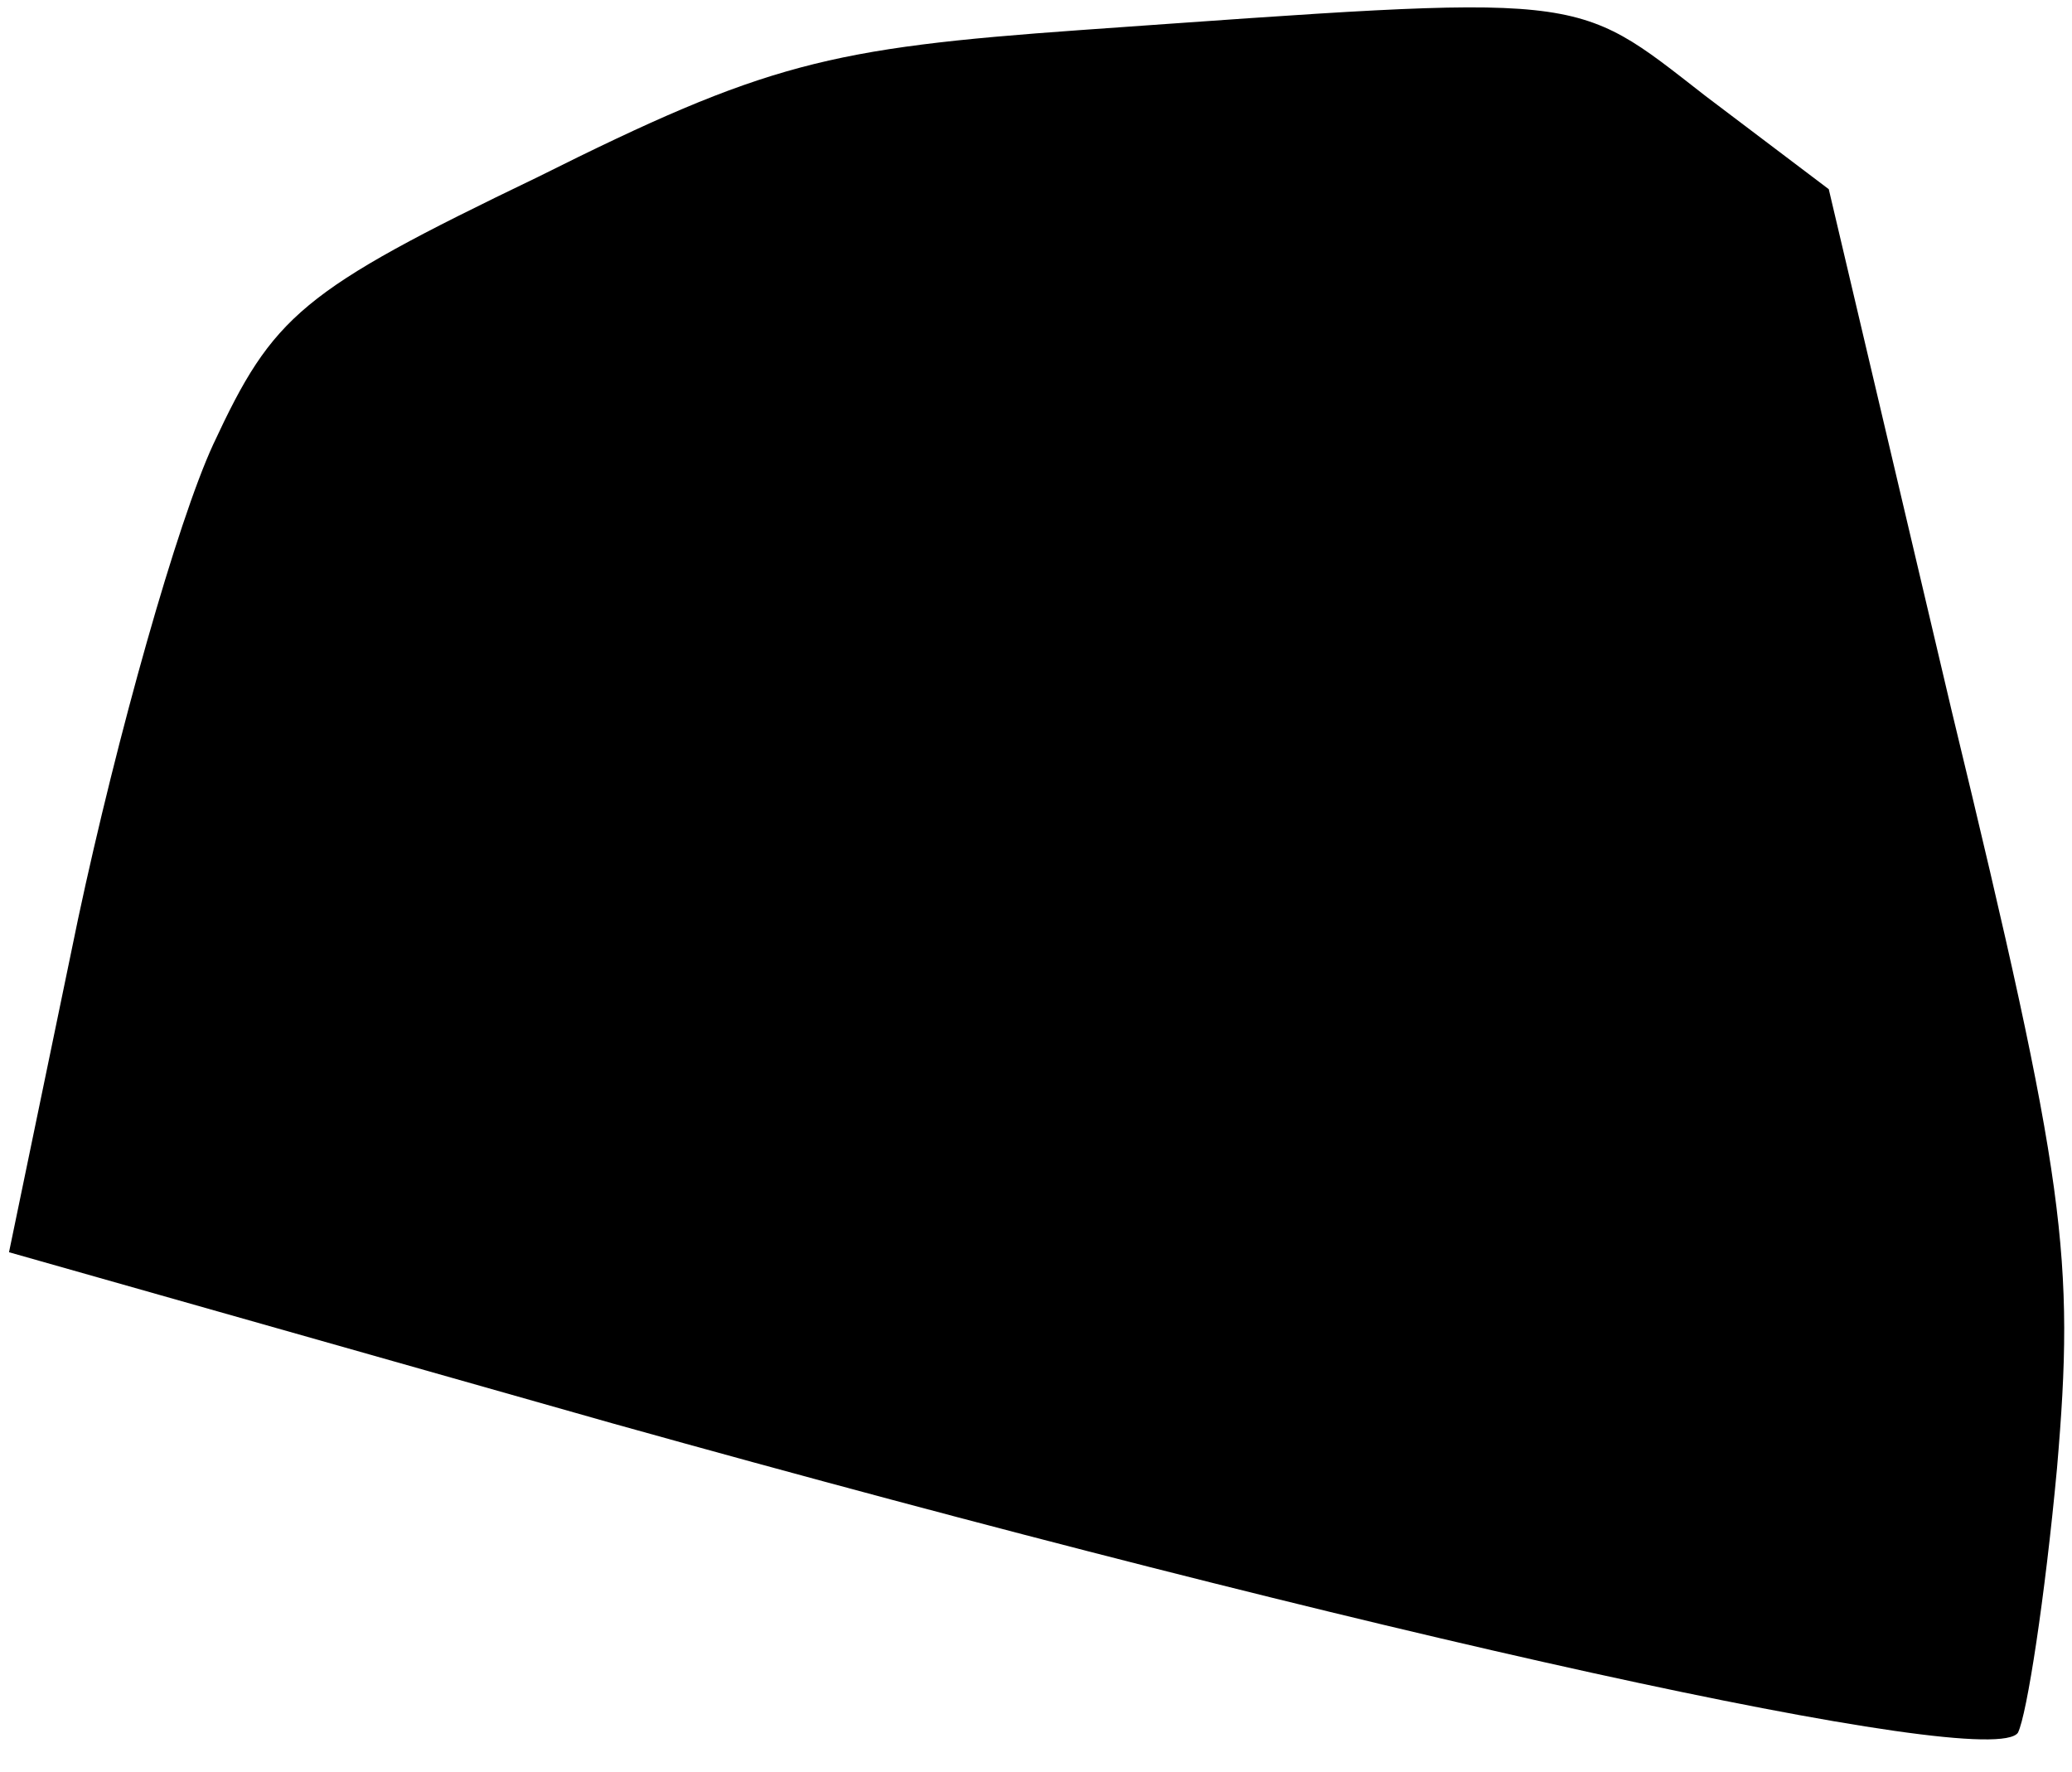 <?xml version="1.0" standalone="no"?>
<!DOCTYPE svg PUBLIC "-//W3C//DTD SVG 20010904//EN"
 "http://www.w3.org/TR/2001/REC-SVG-20010904/DTD/svg10.dtd">
<svg version="1.0" xmlns="http://www.w3.org/2000/svg"
 width="69pt" height="59pt" viewBox="0 0 69 59"
 preserveAspectRatio="xMidYMid meet">
<g transform="translate(0,59) scale(0.1,-0.1)"
fill="#000000" stroke="none">
<path fill="#000000" stroke="none" d="M360 580 c-84 -6 -105 -11 -181 -49
-79 -38 -88 -46 -108 -89 -12 -26 -32 -97 -45 -158 l-23 -111 201 -57 c254
-71 459 -116 468 -103 3 6 9 45 13 88 6 70 3 95 -35 252 l-41 174 -41 31 c-45
35 -38 34 -208 22z"/>
</g>
</svg>
